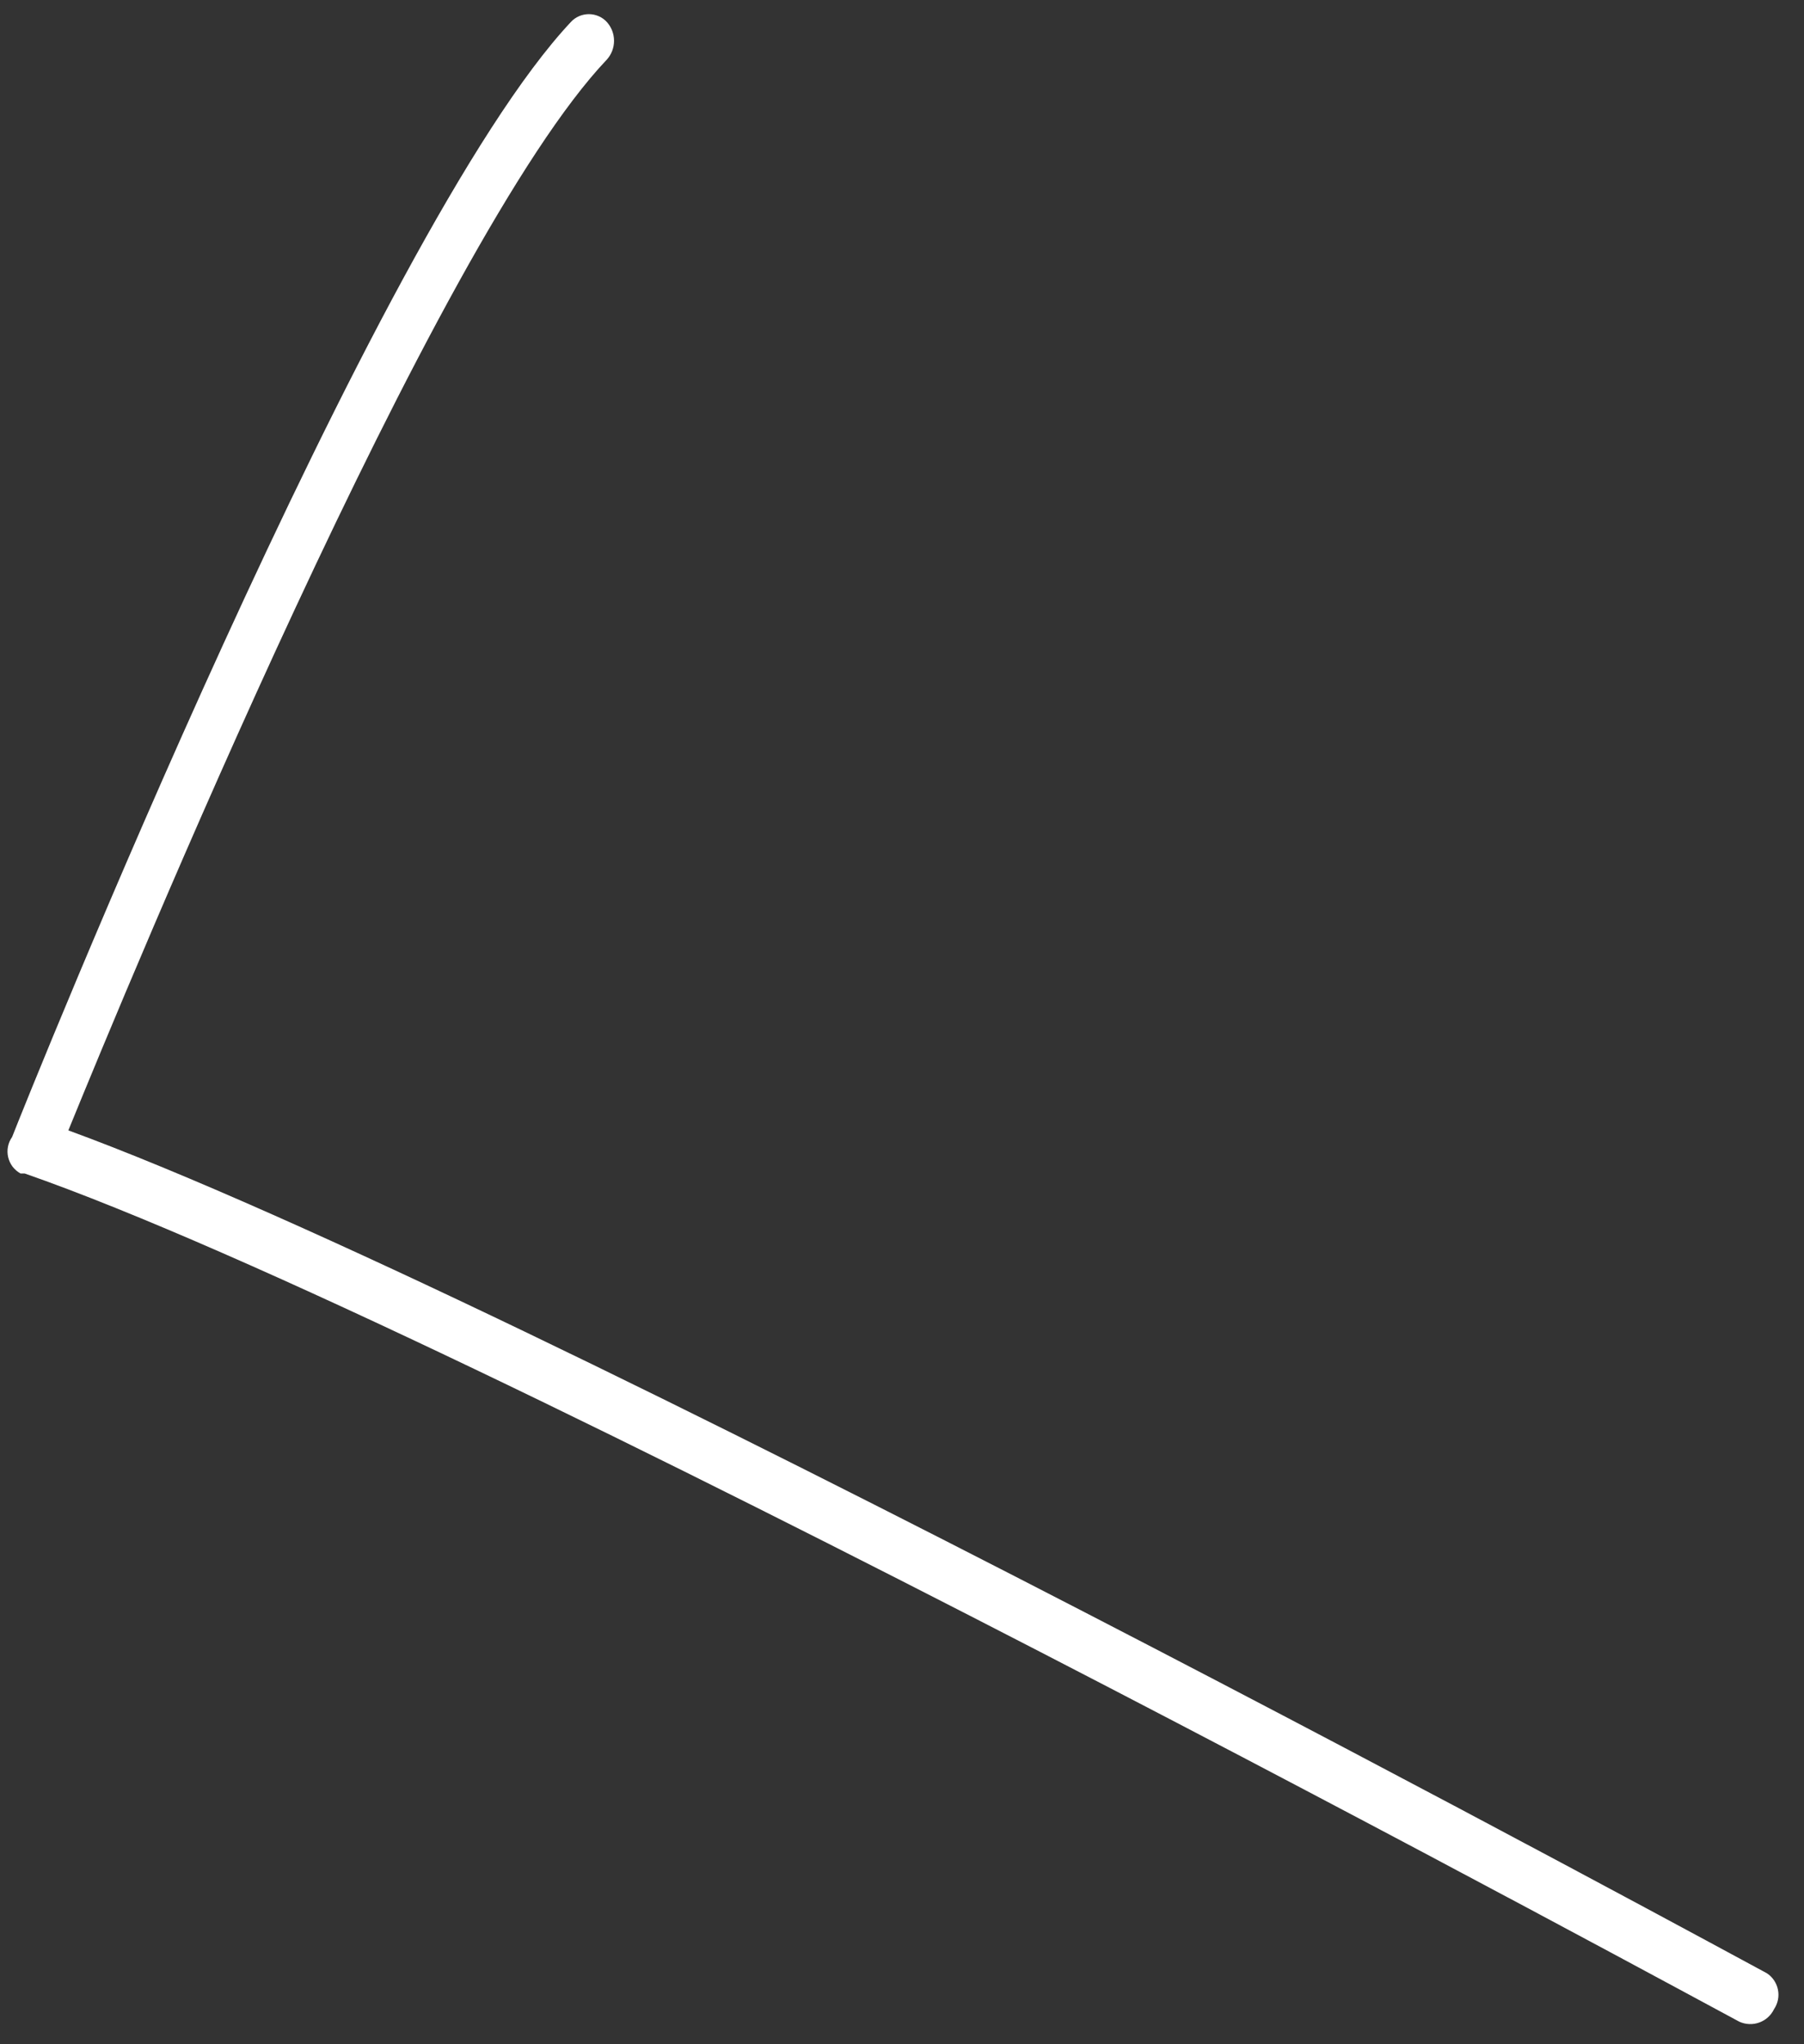 <svg width="45" height="51" viewBox="0 0 45 51" fill="none" xmlns="http://www.w3.org/2000/svg">
<rect x="0" y="0" width="45" height="51" fill="#333333" stroke="none"/>
<path d="M0.511 29.276H0.615C11.465 33.052 43.059 50.274 43.387 50.438C43.544 50.509 43.722 50.517 43.884 50.458C44.046 50.4 44.178 50.28 44.253 50.124C44.3 50.054 44.333 49.975 44.35 49.892C44.367 49.808 44.367 49.722 44.35 49.639C44.334 49.556 44.3 49.477 44.253 49.406C44.206 49.336 44.145 49.276 44.074 49.229C43.76 49.065 13.122 32.38 1.705 28.201C3.197 24.545 10.838 6.01 15.136 1.488C15.253 1.359 15.317 1.191 15.317 1.018C15.317 0.844 15.253 0.677 15.136 0.548C15.079 0.486 15.01 0.437 14.933 0.404C14.856 0.37 14.773 0.353 14.689 0.353C14.605 0.353 14.521 0.37 14.444 0.404C14.367 0.437 14.298 0.486 14.241 0.548C9.361 5.741 0.675 27.41 0.302 28.366C0.251 28.438 0.216 28.519 0.199 28.606C0.182 28.692 0.183 28.781 0.203 28.867C0.223 28.953 0.26 29.034 0.313 29.105C0.367 29.175 0.434 29.233 0.511 29.276Z" fill="white"/>
</svg>
